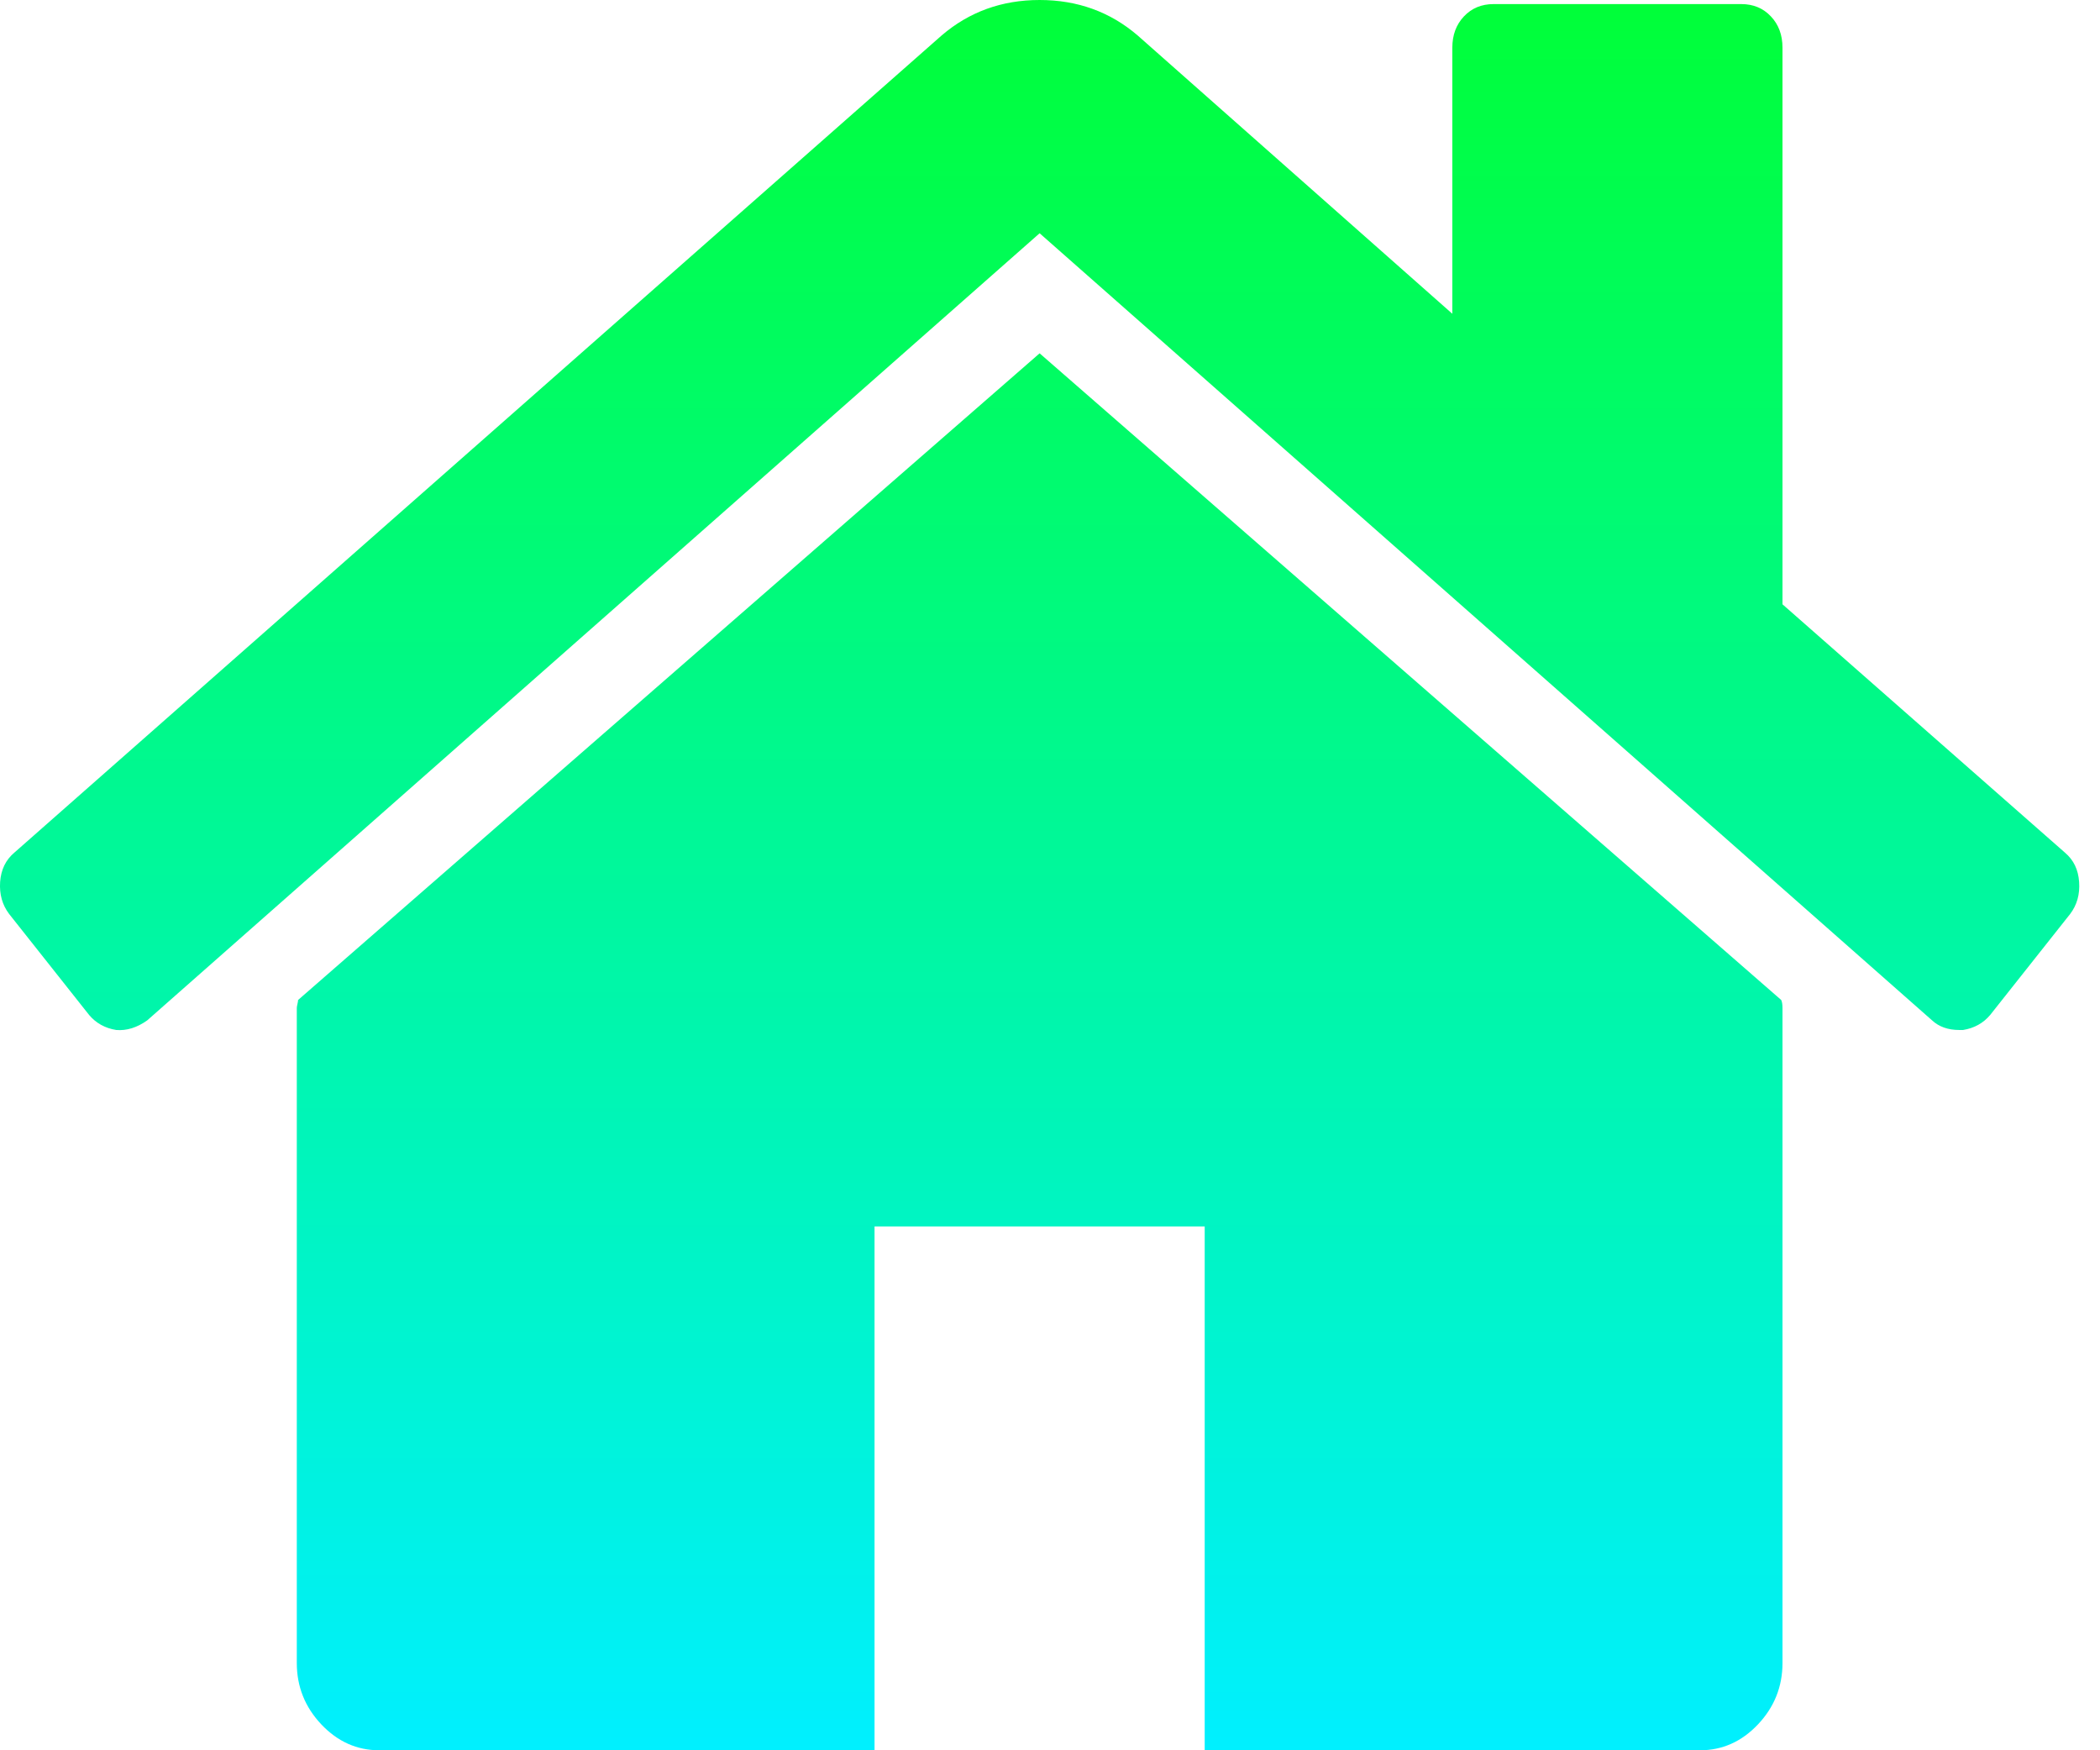 <svg width="36" height="30" viewBox="0 0 36 30" fill="none" xmlns="http://www.w3.org/2000/svg">
<path d="M30.557 17.28V28.503C30.557 28.909 30.417 29.259 30.137 29.556C29.857 29.852 29.526 30 29.142 30H20.652V21.021H14.992V30H6.503C6.119 30 5.788 29.852 5.508 29.556C5.228 29.259 5.088 28.909 5.088 28.503V17.28C5.088 17.264 5.091 17.241 5.099 17.21C5.106 17.178 5.11 17.155 5.11 17.14L17.822 6.056L30.535 17.14C30.55 17.171 30.557 17.218 30.557 17.28ZM35.488 15.666L34.117 17.397C33.999 17.537 33.844 17.623 33.653 17.654H33.586C33.395 17.654 33.24 17.599 33.122 17.49L17.822 3.998L2.523 17.49C2.346 17.615 2.169 17.669 1.992 17.654C1.801 17.623 1.646 17.537 1.528 17.397L0.157 15.666C0.039 15.511 -0.012 15.327 0.002 15.117C0.017 14.906 0.098 14.739 0.246 14.614L16.142 0.608C16.614 0.203 17.174 0 17.822 0C18.471 0 19.031 0.203 19.503 0.608L24.897 5.378V0.818C24.897 0.6 24.964 0.421 25.096 0.281C25.229 0.14 25.398 0.07 25.605 0.07H29.85C30.056 0.07 30.226 0.14 30.358 0.281C30.491 0.421 30.557 0.6 30.557 0.818V10.358L35.399 14.614C35.547 14.739 35.628 14.906 35.642 15.117C35.657 15.327 35.606 15.511 35.488 15.666Z" fill="url(#paint0_linear_22_370)"/>
<defs>
<linearGradient id="paint0_linear_22_370" x1="17.822" y1="0" x2="17.822" y2="30" gradientUnits="userSpaceOnUse">
<stop stop-color="#00FF38"/>
<stop offset="1" stop-color="#00F0FF"/>
</linearGradient>
</defs>
</svg>
